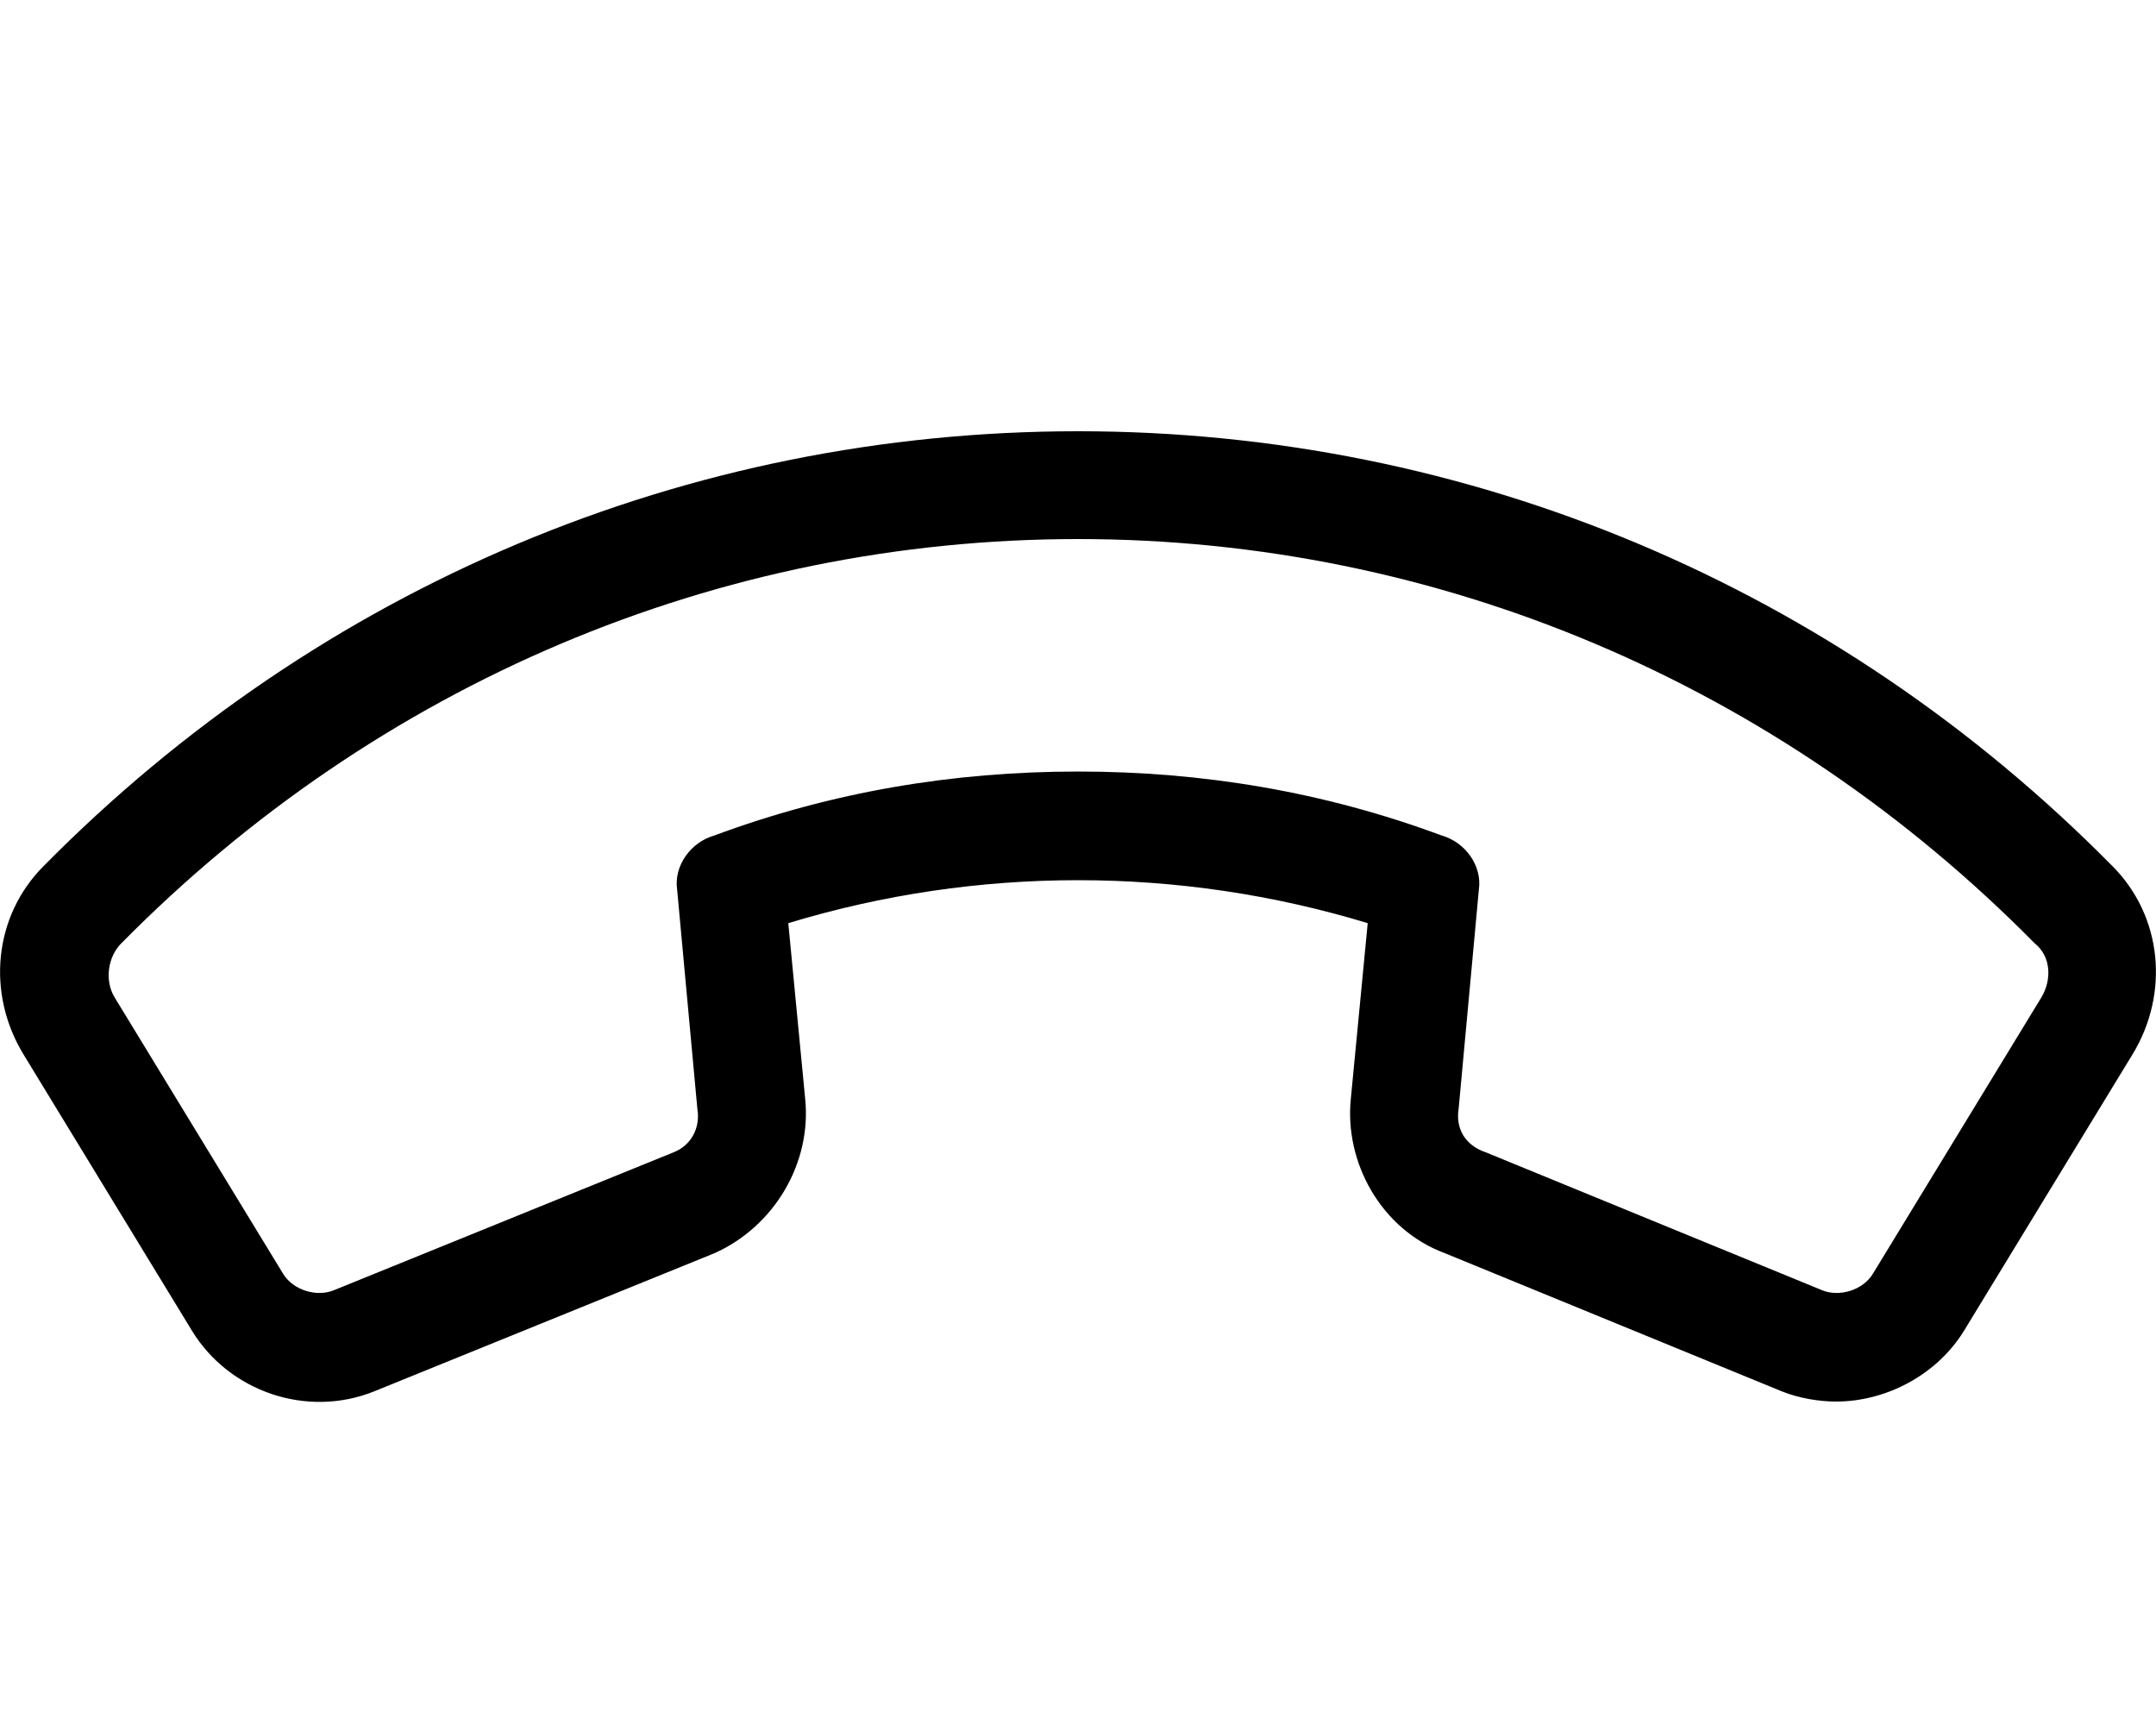 <svg xmlns="http://www.w3.org/2000/svg" viewBox="0 0 640 512"><!-- Font Awesome Pro 6.0.0-alpha1 by @fontawesome - https://fontawesome.com License - https://fontawesome.com/license (Commercial License) --><path d="M627 257C545 174 436 128 320 128C204 128 95 174 13 257C-2 272 -4 295 7 313L57 395C68 413 91 421 111 413L212 372C230 364 241 345 239 326L234 274C290 257 350 257 406 274L401 326C399 345 410 365 429 372L529 413C534 415 540 416 545 416C560 416 575 408 583 395L633 313C644 295 642 272 627 257ZM606 296L606 296L556 378C553 383 546 385 541 383L441 342C435 340 432 335 433 329L439 264C440 257 435 250 428 248C393 235 357 229 320 229C283 229 247 235 212 248C205 250 200 257 201 264L207 329C208 335 205 340 200 342L99 383C94 385 87 383 84 378L34 296C31 291 32 284 36 280C112 203 213 160 320 160S528 203 604 280C609 284 609 291 606 296Z"/></svg>